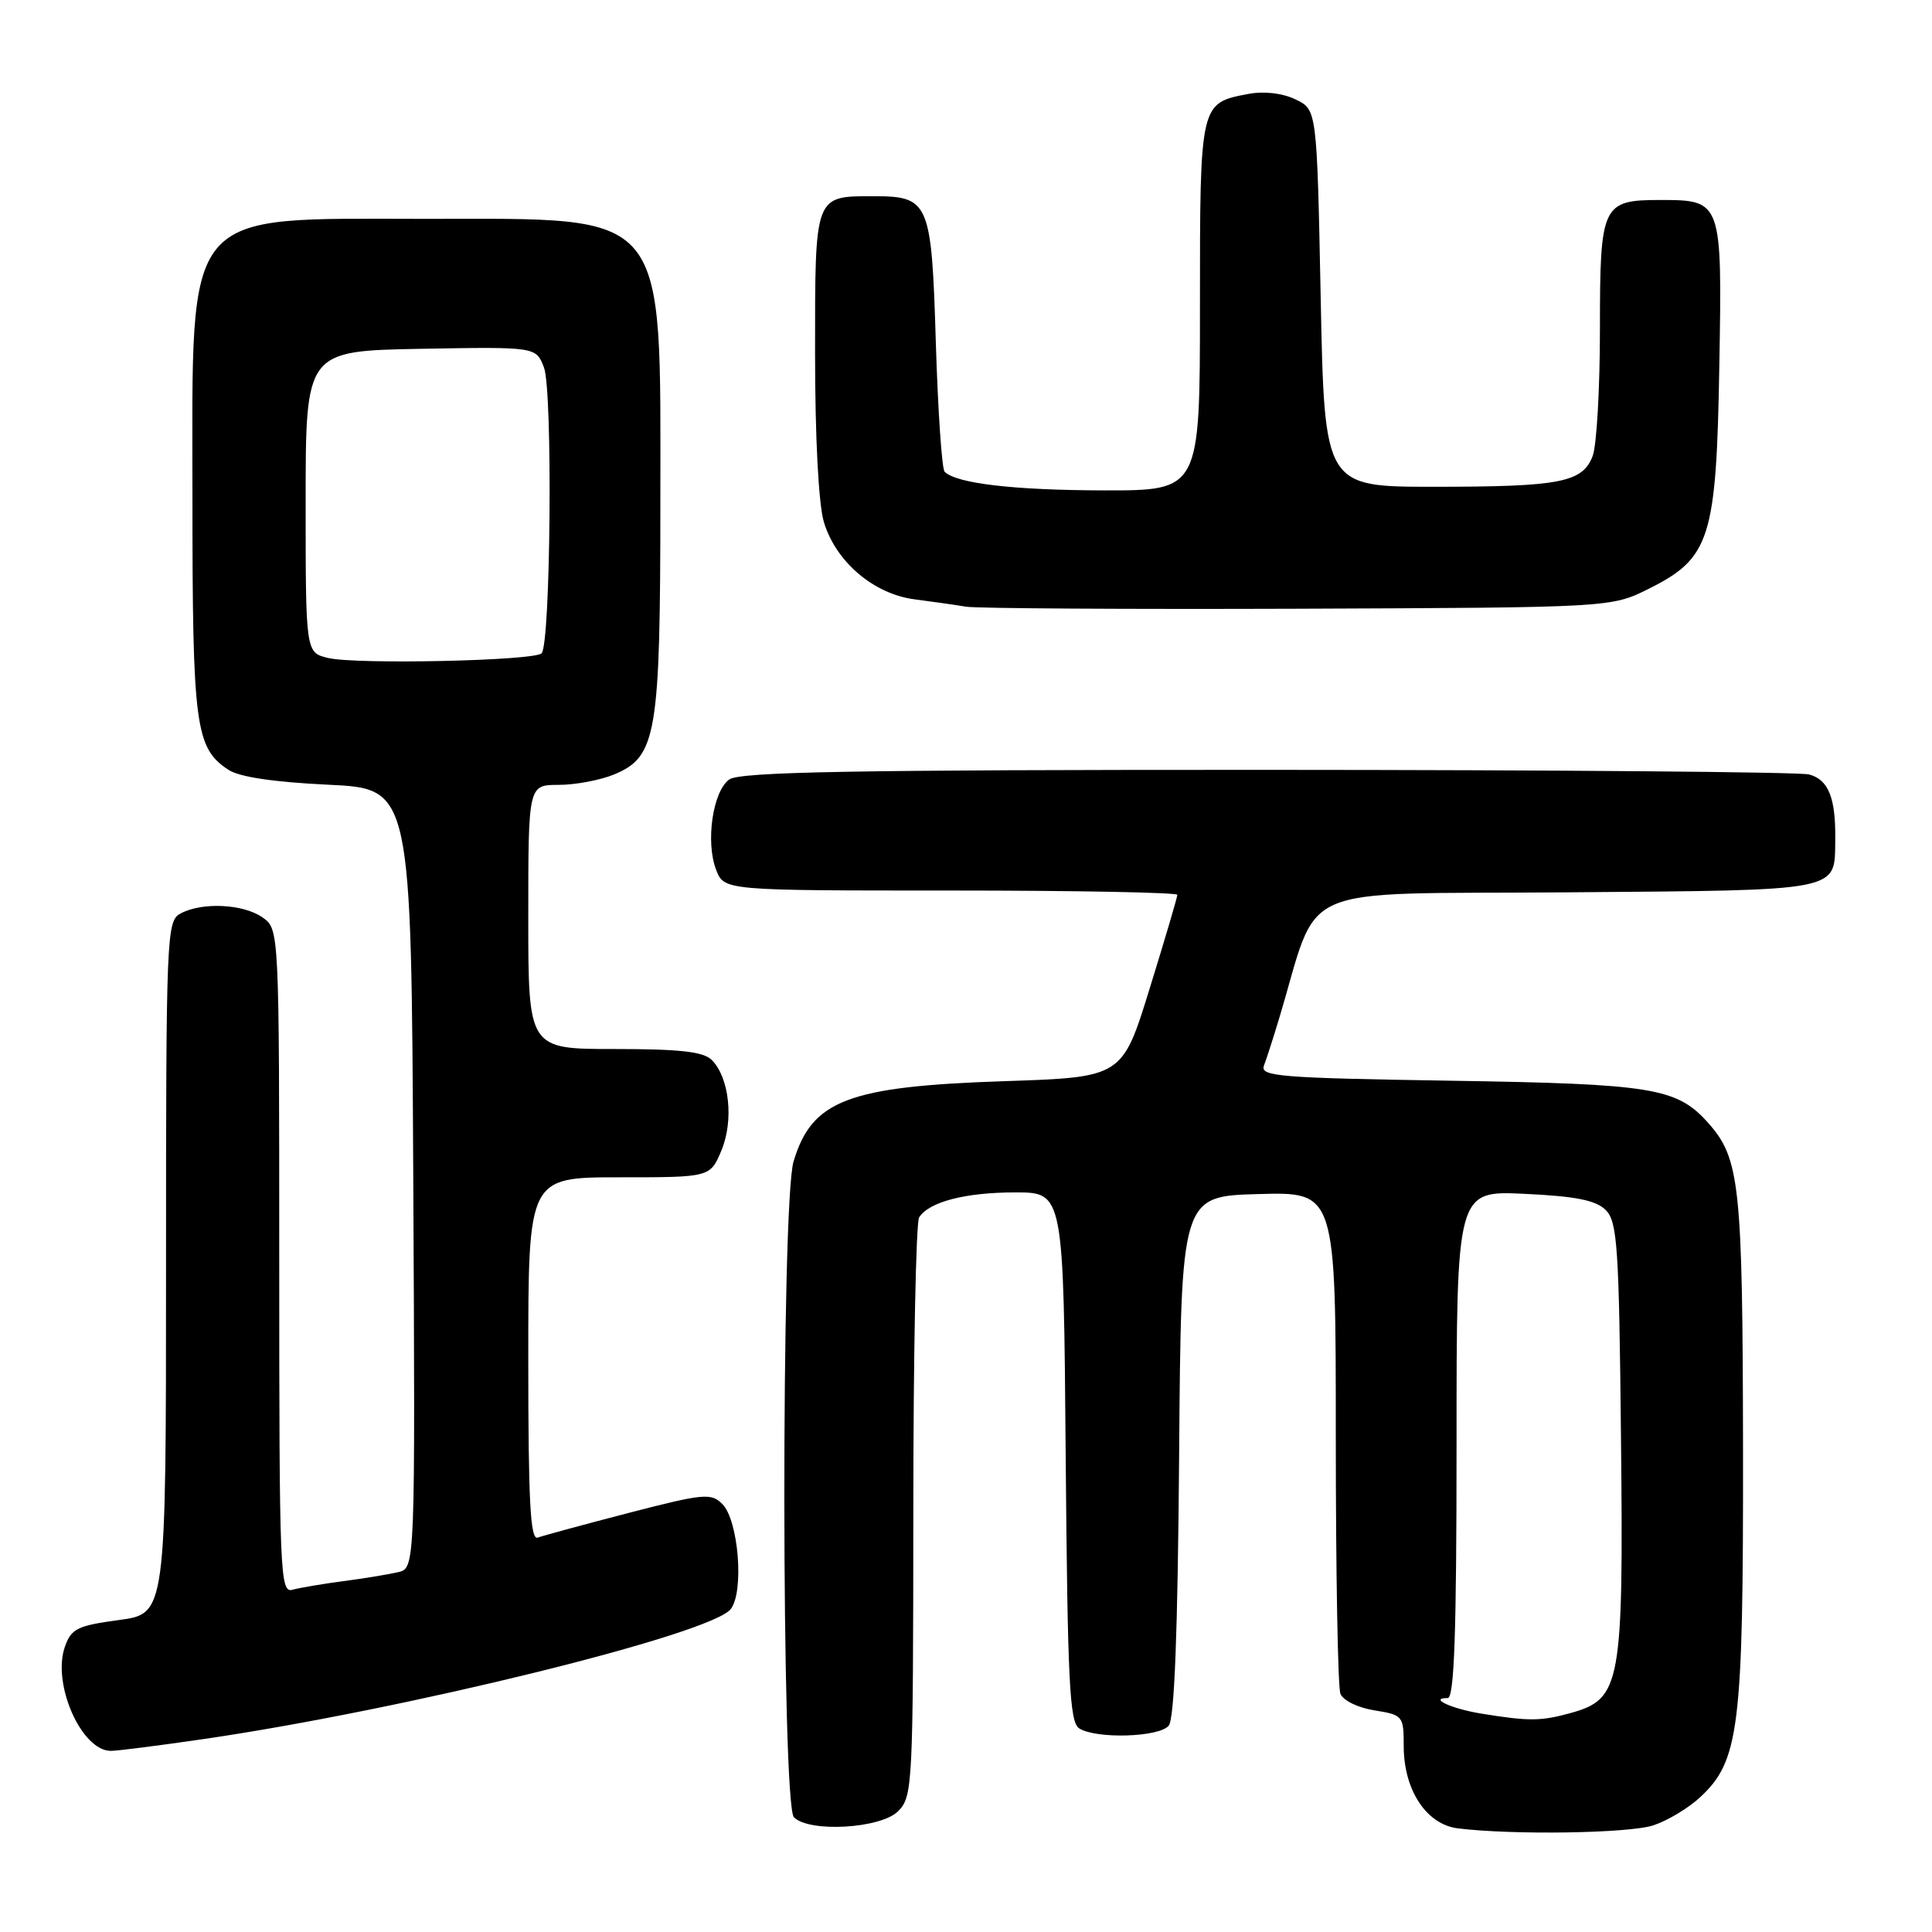 <?xml version="1.0" encoding="UTF-8" standalone="no"?>
<!DOCTYPE svg PUBLIC "-//W3C//DTD SVG 1.1//EN" "http://www.w3.org/Graphics/SVG/1.1/DTD/svg11.dtd" >
<svg xmlns="http://www.w3.org/2000/svg" xmlns:xlink="http://www.w3.org/1999/xlink" version="1.1" viewBox="0 0 256 256">
 <g >
 <path fill="currentColor"
d=" M 219.10 241.86 C 220.97 241.24 223.75 239.57 225.27 238.15 C 230.47 233.33 231.00 228.99 230.96 192.07 C 230.91 156.94 230.54 153.51 226.35 148.80 C 222.20 144.14 219.02 143.62 192.18 143.20 C 169.52 142.84 166.93 142.63 167.48 141.20 C 167.81 140.33 168.71 137.56 169.46 135.05 C 175.01 116.67 170.78 118.53 207.64 118.24 C 244.40 117.94 243.08 118.20 243.18 111.23 C 243.25 105.72 242.28 103.31 239.72 102.62 C 238.50 102.29 206.20 102.02 167.94 102.01 C 112.84 102.00 98.02 102.27 96.62 103.29 C 94.44 104.88 93.47 111.57 94.89 115.25 C 95.95 118.00 95.95 118.00 125.98 118.00 C 142.49 118.00 156.00 118.26 156.00 118.57 C 156.00 118.89 154.36 124.45 152.35 130.94 C 148.71 142.74 148.71 142.74 133.10 143.26 C 112.39 143.95 107.58 145.78 105.15 153.90 C 103.49 159.44 103.54 239.14 105.20 240.80 C 107.25 242.85 116.70 242.30 119.00 240.00 C 120.93 238.07 121.00 236.66 121.02 200.25 C 121.02 179.49 121.37 161.97 121.79 161.31 C 123.10 159.25 127.91 158.00 134.53 158.00 C 140.93 158.00 140.93 158.00 141.21 193.04 C 141.46 222.88 141.72 228.21 143.00 229.02 C 145.27 230.45 153.59 230.20 154.86 228.66 C 155.62 227.76 156.06 216.28 156.24 192.91 C 156.50 158.50 156.50 158.50 166.75 158.22 C 177.00 157.93 177.00 157.93 177.00 190.38 C 177.00 208.23 177.27 223.55 177.61 224.42 C 177.95 225.32 179.92 226.28 182.11 226.63 C 185.90 227.24 186.00 227.36 186.00 231.38 C 186.01 237.21 189.01 241.76 193.19 242.27 C 200.51 243.17 215.91 242.93 219.10 241.86 Z  M 26.87 230.45 C 53.59 226.56 94.23 216.55 96.83 213.21 C 98.62 210.91 97.86 201.43 95.71 199.29 C 94.23 197.80 93.24 197.90 83.30 200.47 C 77.36 202.01 71.94 203.49 71.25 203.74 C 70.27 204.11 70.00 198.98 70.00 180.11 C 70.00 156.00 70.00 156.00 82.05 156.00 C 94.10 156.00 94.10 156.00 95.59 152.45 C 97.25 148.46 96.65 142.79 94.31 140.45 C 93.21 139.35 90.08 139.00 81.43 139.00 C 70.00 139.00 70.00 139.00 70.00 121.50 C 70.00 104.00 70.00 104.00 74.03 104.00 C 76.25 104.00 79.58 103.37 81.42 102.60 C 87.00 100.27 87.50 97.30 87.50 66.50 C 87.50 27.35 88.86 29.00 56.50 29.00 C 23.86 29.00 25.50 27.05 25.50 65.96 C 25.50 96.25 25.88 99.13 30.28 102.01 C 31.72 102.96 36.34 103.64 43.50 103.98 C 54.50 104.50 54.50 104.50 54.76 156.14 C 55.02 207.78 55.02 207.78 52.76 208.32 C 51.52 208.61 48.25 209.15 45.50 209.51 C 42.75 209.87 39.71 210.39 38.75 210.65 C 37.10 211.11 37.00 208.56 37.00 167.12 C 37.00 123.11 37.00 123.11 34.78 121.56 C 32.23 119.77 26.78 119.51 23.93 121.04 C 22.07 122.04 22.00 123.61 22.00 167.95 C 22.00 213.83 22.00 213.83 15.77 214.66 C 10.25 215.41 9.44 215.80 8.60 218.20 C 6.87 223.12 10.79 232.00 14.69 232.00 C 15.55 232.00 21.03 231.30 26.87 230.45 Z  M 218.50 78.00 C 226.62 73.94 227.43 71.36 227.82 48.43 C 228.20 26.59 228.16 26.50 220.00 26.50 C 212.28 26.50 212.00 27.10 212.00 43.56 C 212.00 51.43 211.57 59.01 211.04 60.41 C 209.70 63.93 206.76 64.50 190.00 64.50 C 175.50 64.50 175.50 64.50 175.00 39.51 C 174.50 14.52 174.50 14.52 171.66 13.17 C 169.94 12.34 167.51 12.06 165.45 12.44 C 158.98 13.66 159.00 13.55 159.00 40.57 C 159.00 65.00 159.00 65.00 146.25 64.98 C 134.32 64.95 126.74 64.07 125.17 62.51 C 124.80 62.14 124.28 54.41 124.00 45.34 C 123.44 26.73 123.13 26.00 115.74 26.00 C 107.90 26.00 108.00 25.74 108.00 46.67 C 108.00 58.00 108.46 66.80 109.17 69.18 C 110.75 74.44 115.77 78.72 121.21 79.42 C 123.57 79.72 126.62 80.16 128.00 80.39 C 129.38 80.62 149.18 80.74 172.00 80.66 C 213.50 80.50 213.50 80.50 218.50 78.00 Z  M 196.27 227.06 C 192.30 226.41 189.26 225.00 191.83 225.00 C 192.70 225.00 193.00 216.33 193.00 191.38 C 193.00 157.76 193.00 157.76 202.02 158.19 C 208.82 158.51 211.47 159.04 212.77 160.34 C 214.31 161.88 214.53 165.15 214.79 190.54 C 215.13 223.22 214.78 225.13 208.14 226.98 C 204.16 228.08 202.61 228.09 196.27 227.06 Z  M 43.50 87.19 C 40.50 86.48 40.50 86.48 40.50 66.49 C 40.50 46.50 40.50 46.50 55.76 46.22 C 71.03 45.95 71.03 45.95 72.08 48.70 C 73.25 51.78 72.97 85.37 71.76 86.57 C 70.77 87.56 47.27 88.07 43.50 87.19 Z "/>
</g>
</svg>